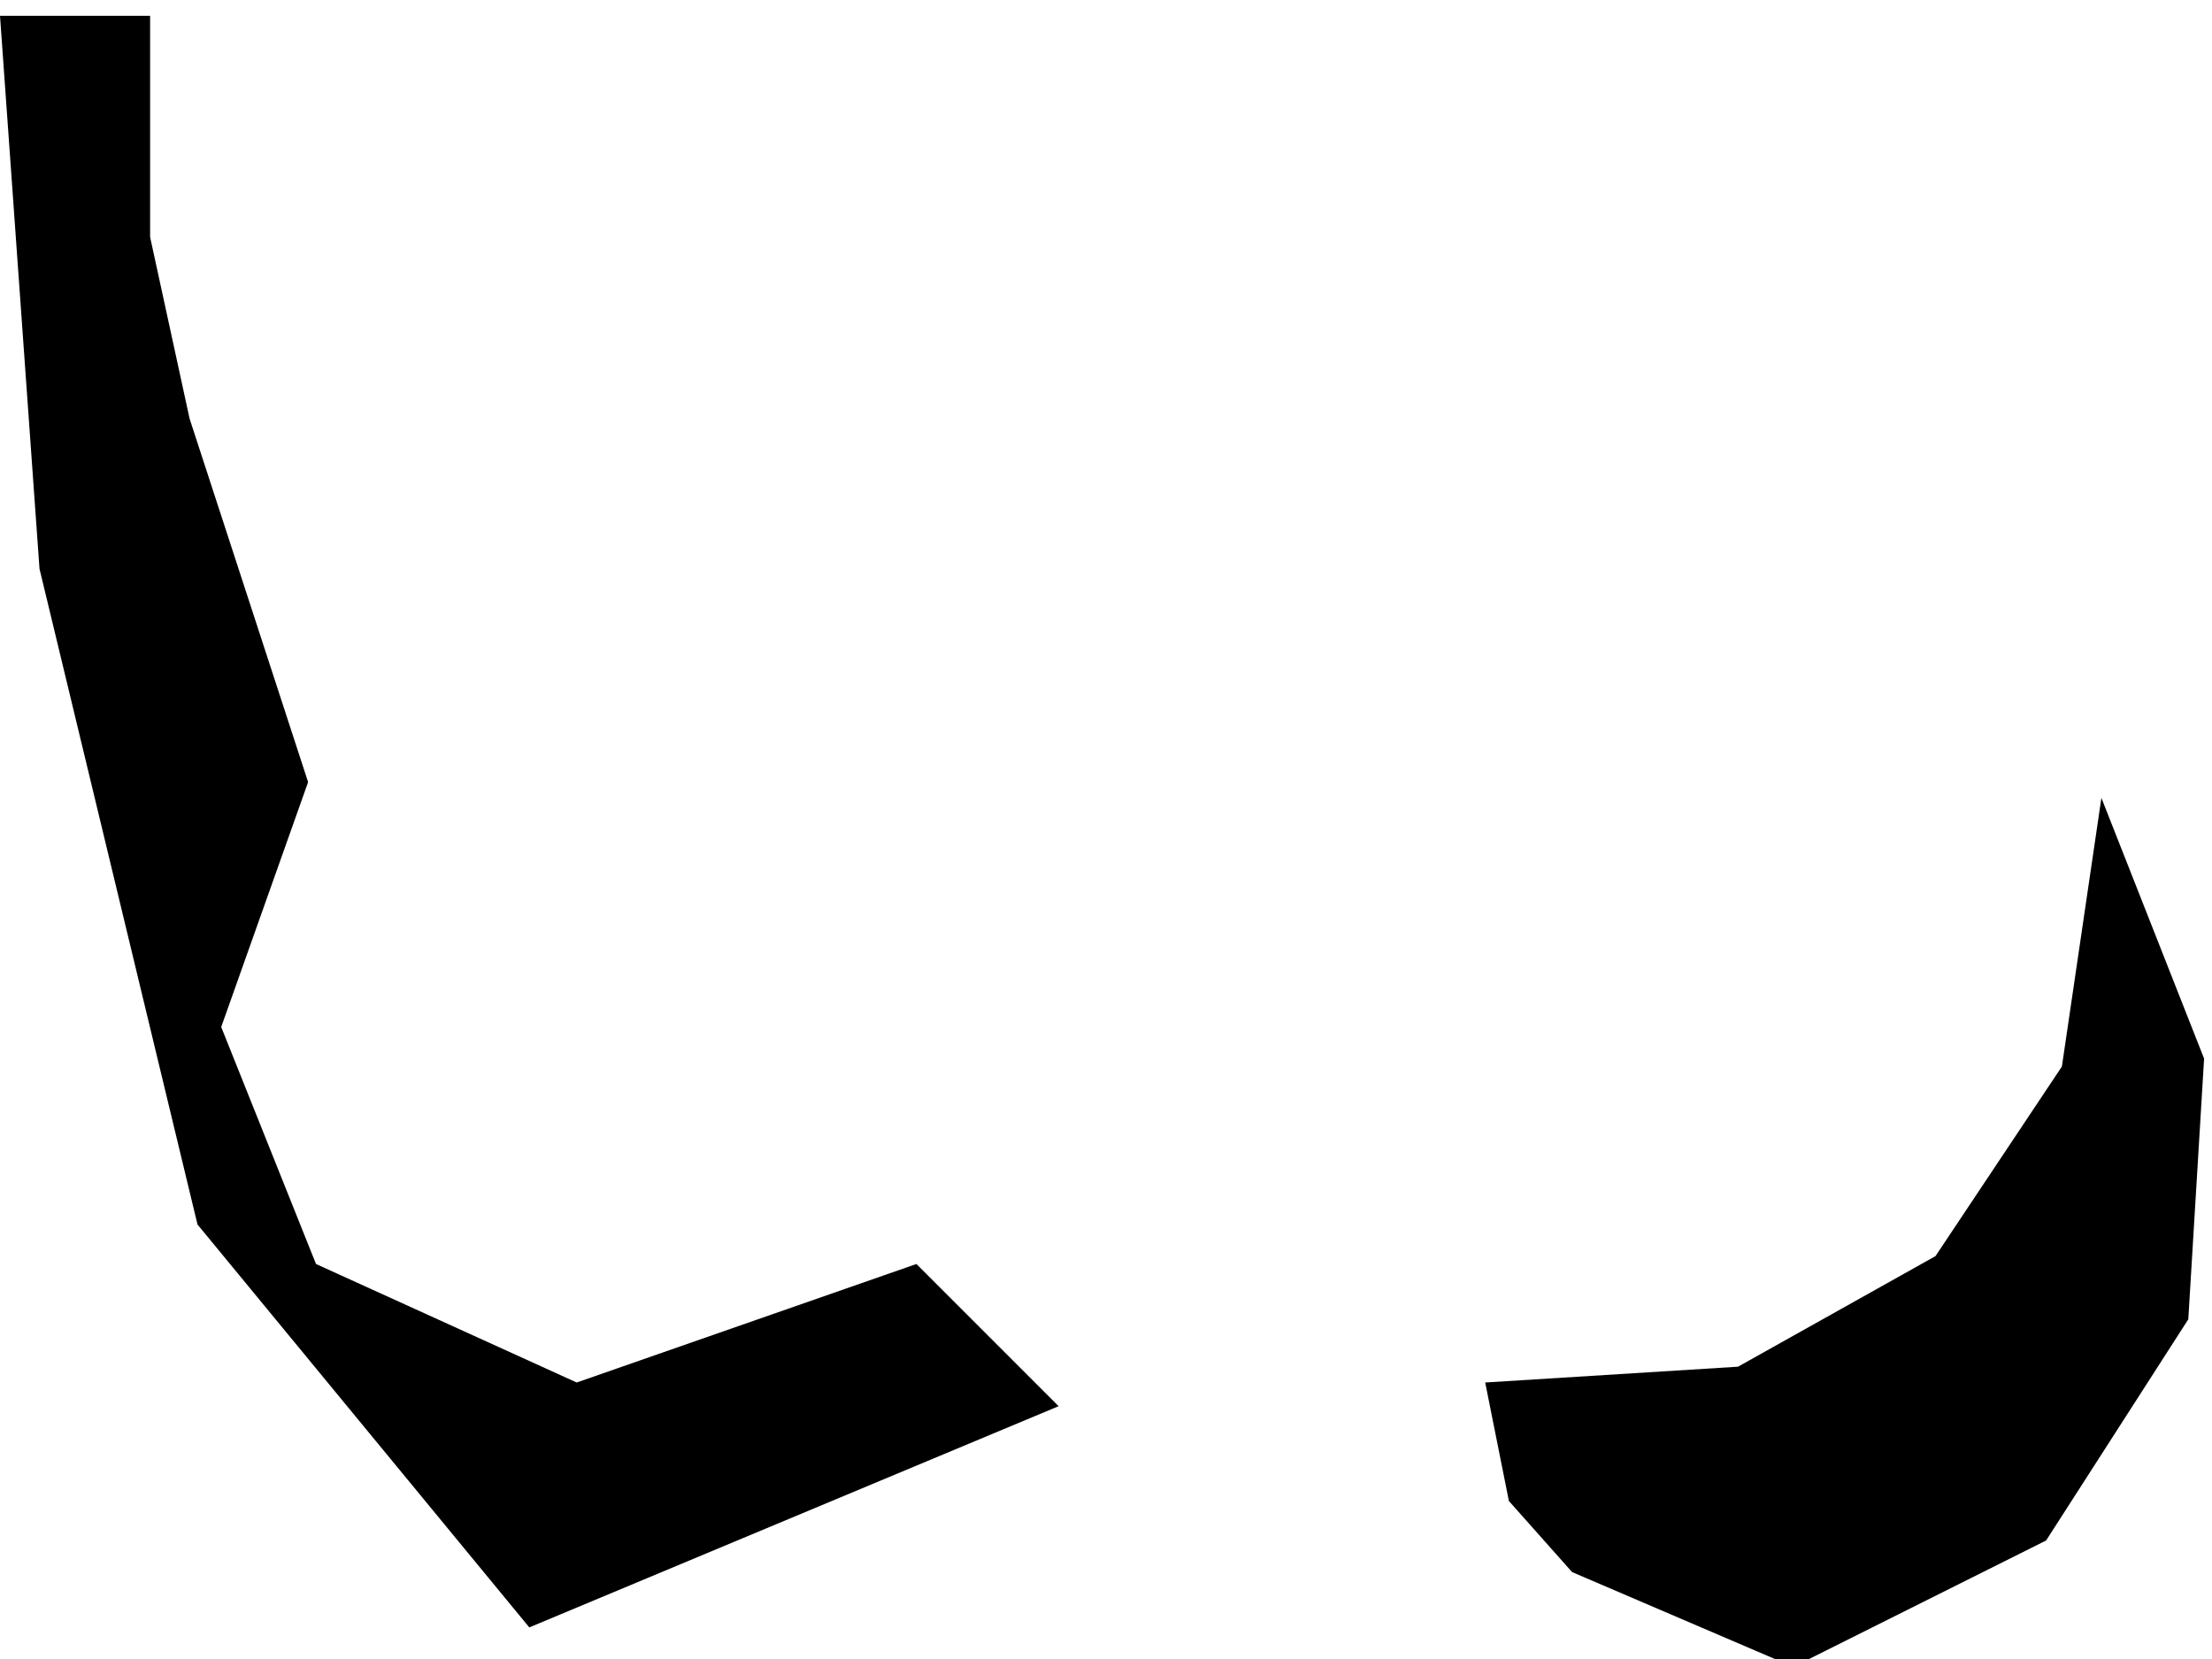 <svg xmlns="http://www.w3.org/2000/svg" viewBox="0 0 0.56 0.42"><path d="m 0.08,0.32 0.066,0.03 0.086,-0.03 0.036,0.036 -0.134,0.056 -0.084,-0.102 -0.04,-0.166 -0.01,-0.14 0.038,0 0,0.056 0.01,0.046 0.03,0.092 -0.022,0.062 0.024,0.06 z m 0.438,0.07 -0.064,0.032 -0.056,-0.024 -0.016,-0.018 -0.006,-0.03 0.064,-0.004 0.05,-0.028 0.032,-0.048 0.01,-0.068 0.026,0.066 -0.004,0.066 -0.036,0.056 z" title="Cocos  (Keeling)  Islands" id="CC"></path></svg>
